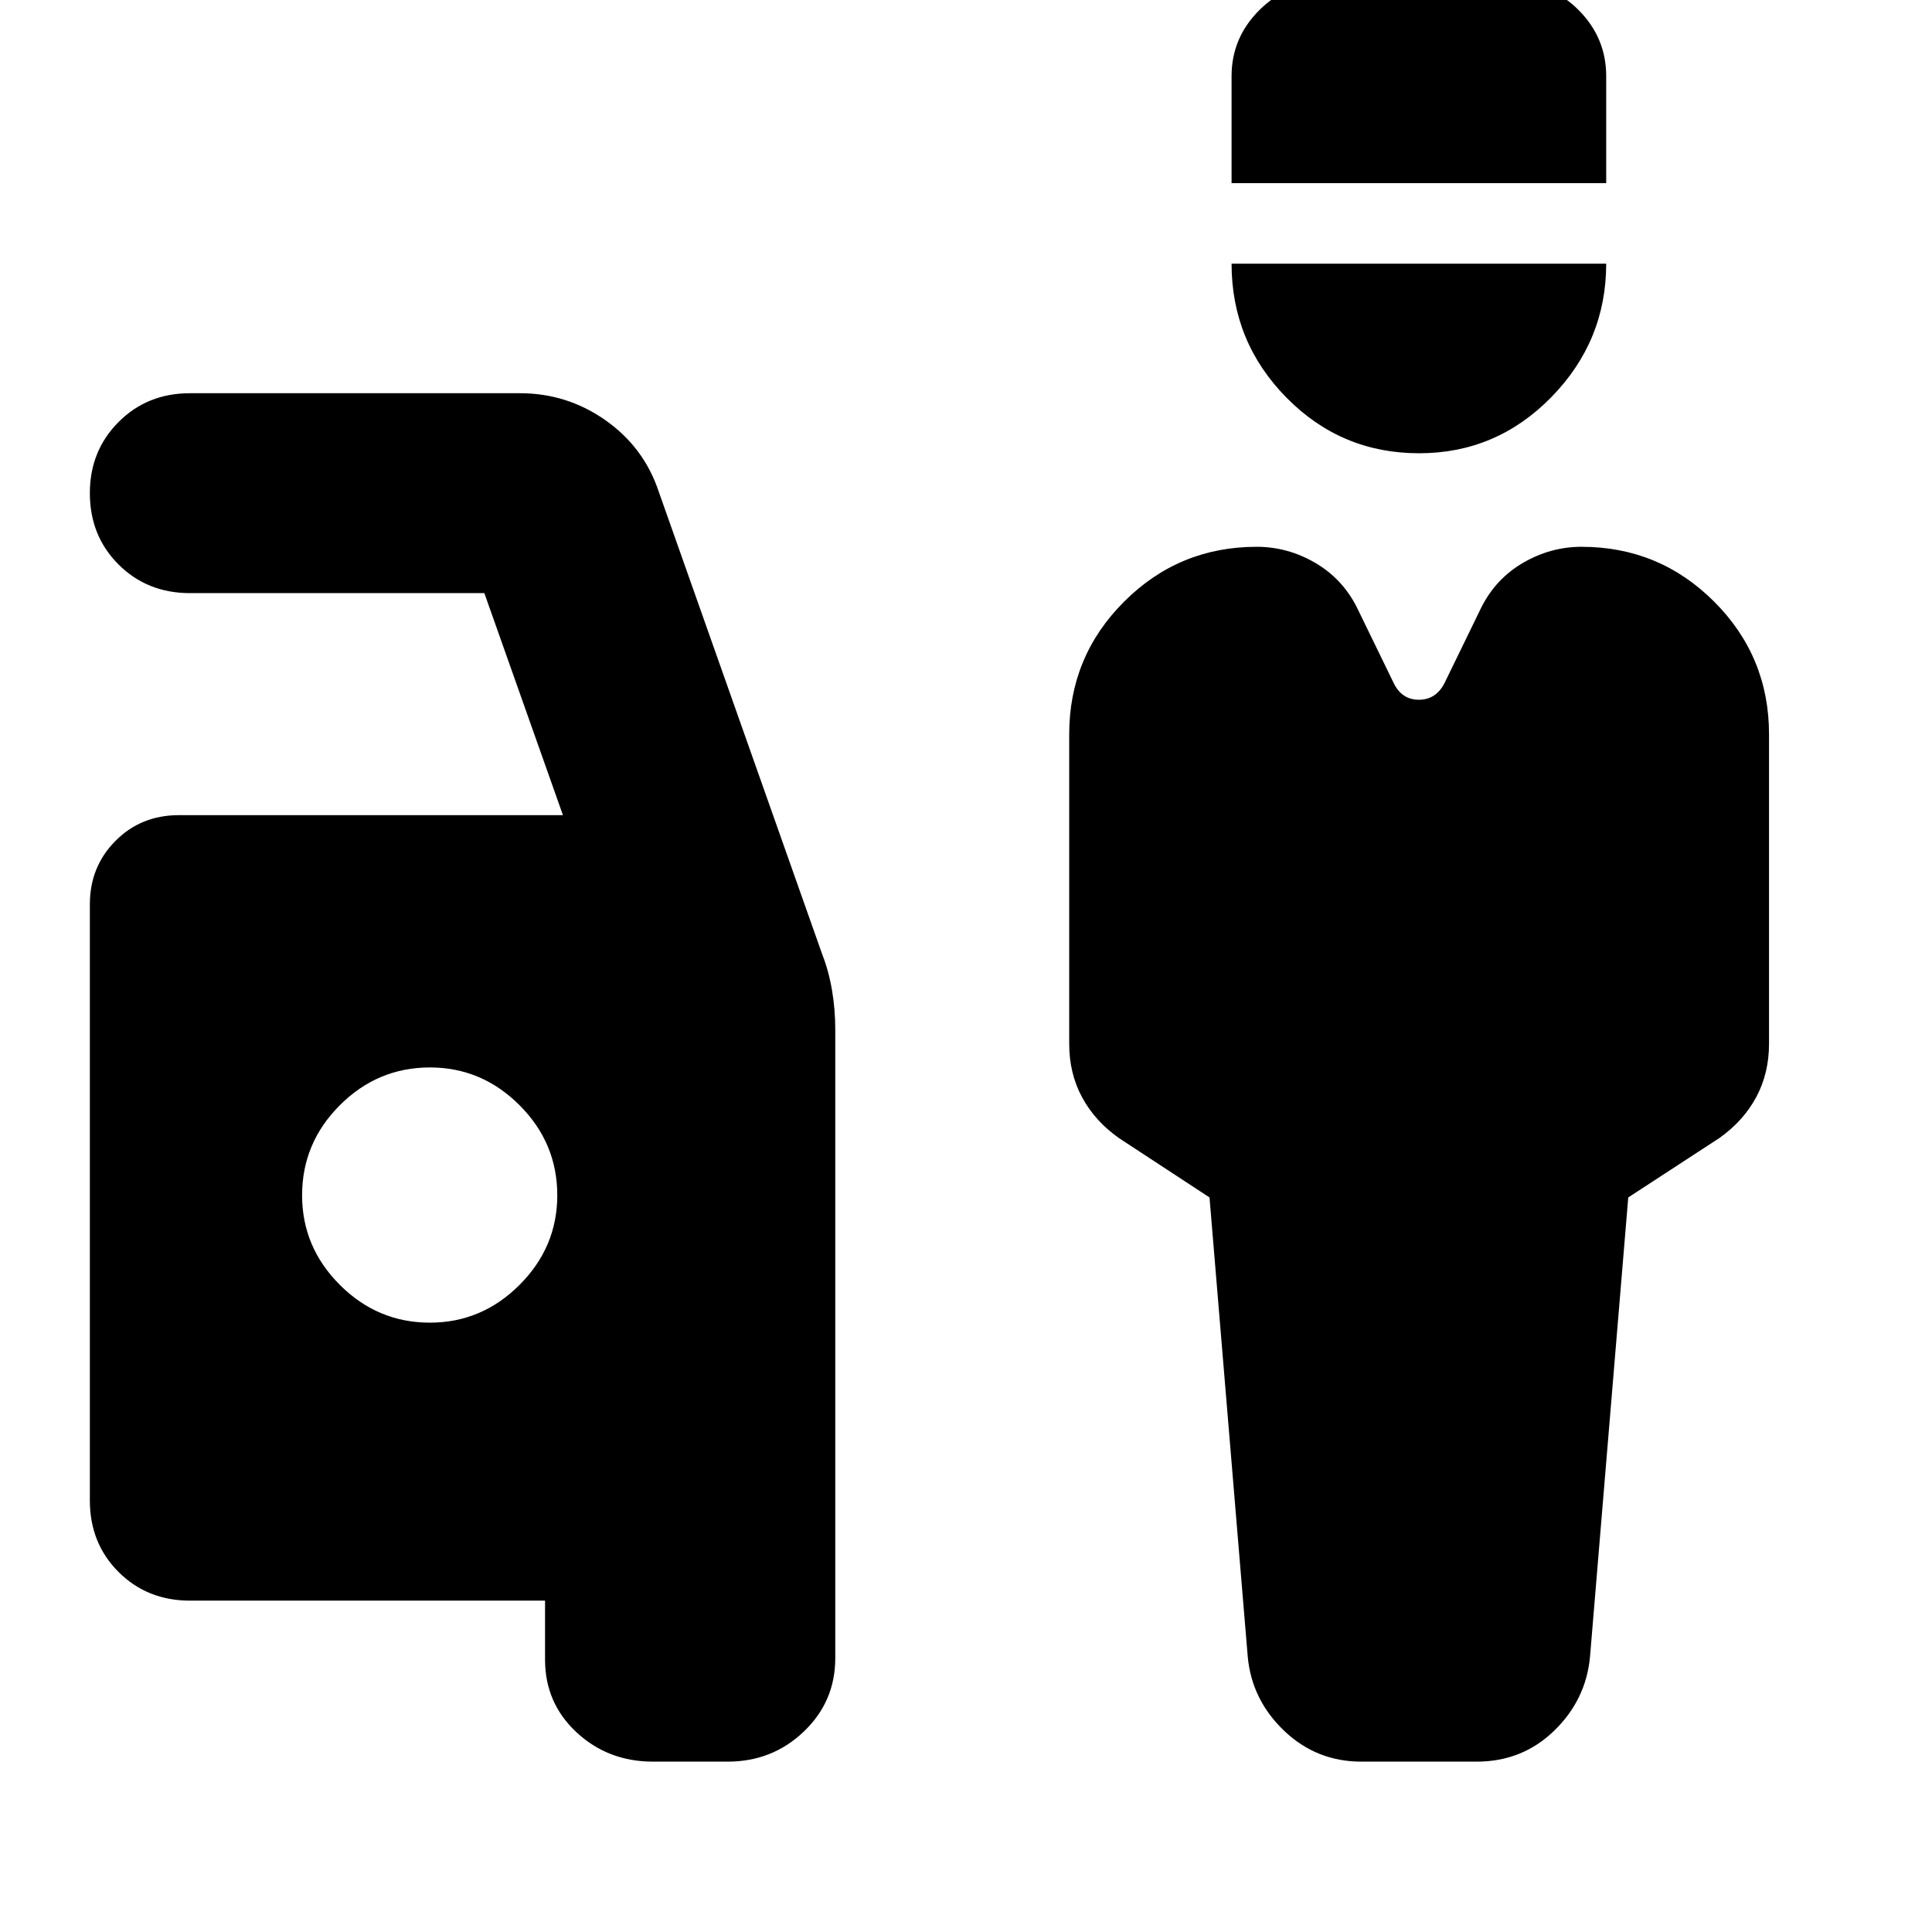 <svg xmlns="http://www.w3.org/2000/svg" height="24" viewBox="0 -960 960 960" width="24"><path d="M676.49-84.65q-22.34 0-38.41-15.34Q622-115.33 620-136.76L601-365l-45.04-29.52Q544-403 537.64-414.84q-6.36-11.83-6.36-26.55v-153.72q0-38.67 27.27-65.93 27.26-27.26 65.93-27.26 15.24 0 28.83 7.85 13.6 7.86 20.84 22.1l18.28 37.57q4 8.48 12.6 8.48t12.84-8.48l18.28-37.57q7.24-14.24 20.84-22.1 13.6-7.85 28.84-7.85 38.66 0 65.93 27.26 27.26 27.26 27.26 65.93v153.72q0 14.72-6.36 26.55-6.36 11.84-18.31 20.32L809.07-365l-19 228.24q-2 21.43-17.84 36.77-15.84 15.34-38.51 15.34h-57.23Zm28.63-650.13q-38.69 0-65.92-27.68-27.24-27.68-27.24-66.52h186.15q0 38.48-27.28 66.34-27.27 27.86-65.71 27.86Zm-93.16-134.2v-53.19q0-19 13.74-32.74 13.73-13.74 33.36-13.74h92.18q19.63 0 33.25 13.74 13.62 13.74 13.62 32.74v53.19H611.96ZM324.54-84.65q-22.41 0-38.06-14.57-15.65-14.56-15.65-36.13v-29.3H94.43q-21.27 0-35.53-14.25-14.25-14.26-14.25-35.53v-296.24q0-18.65 12.7-31.47t31.58-12.82h190.79l-39.05-110.32H94.43q-21.27 0-35.53-14.23-14.25-14.23-14.25-35.47 0-21 14.25-35.31 14.26-14.32 35.53-14.32h163.92q23.42 0 42.5 13.42 19.07 13.41 26.43 35.36l81.29 230.05q3.23 8.25 4.85 17.81 1.62 9.55 1.62 19.34v312.56q0 21.57-15.65 36.5-15.65 14.92-37.82 14.92h-37.03ZM213.63-302.78q25.76 0 44.52-18.76t18.76-44.53q0-26-18.76-44.76-18.76-18.76-44.52-18.76-26 0-44.76 18.76-18.76 18.76-18.76 44.76 0 25.77 18.76 44.53t44.76 18.76Z"/></svg>